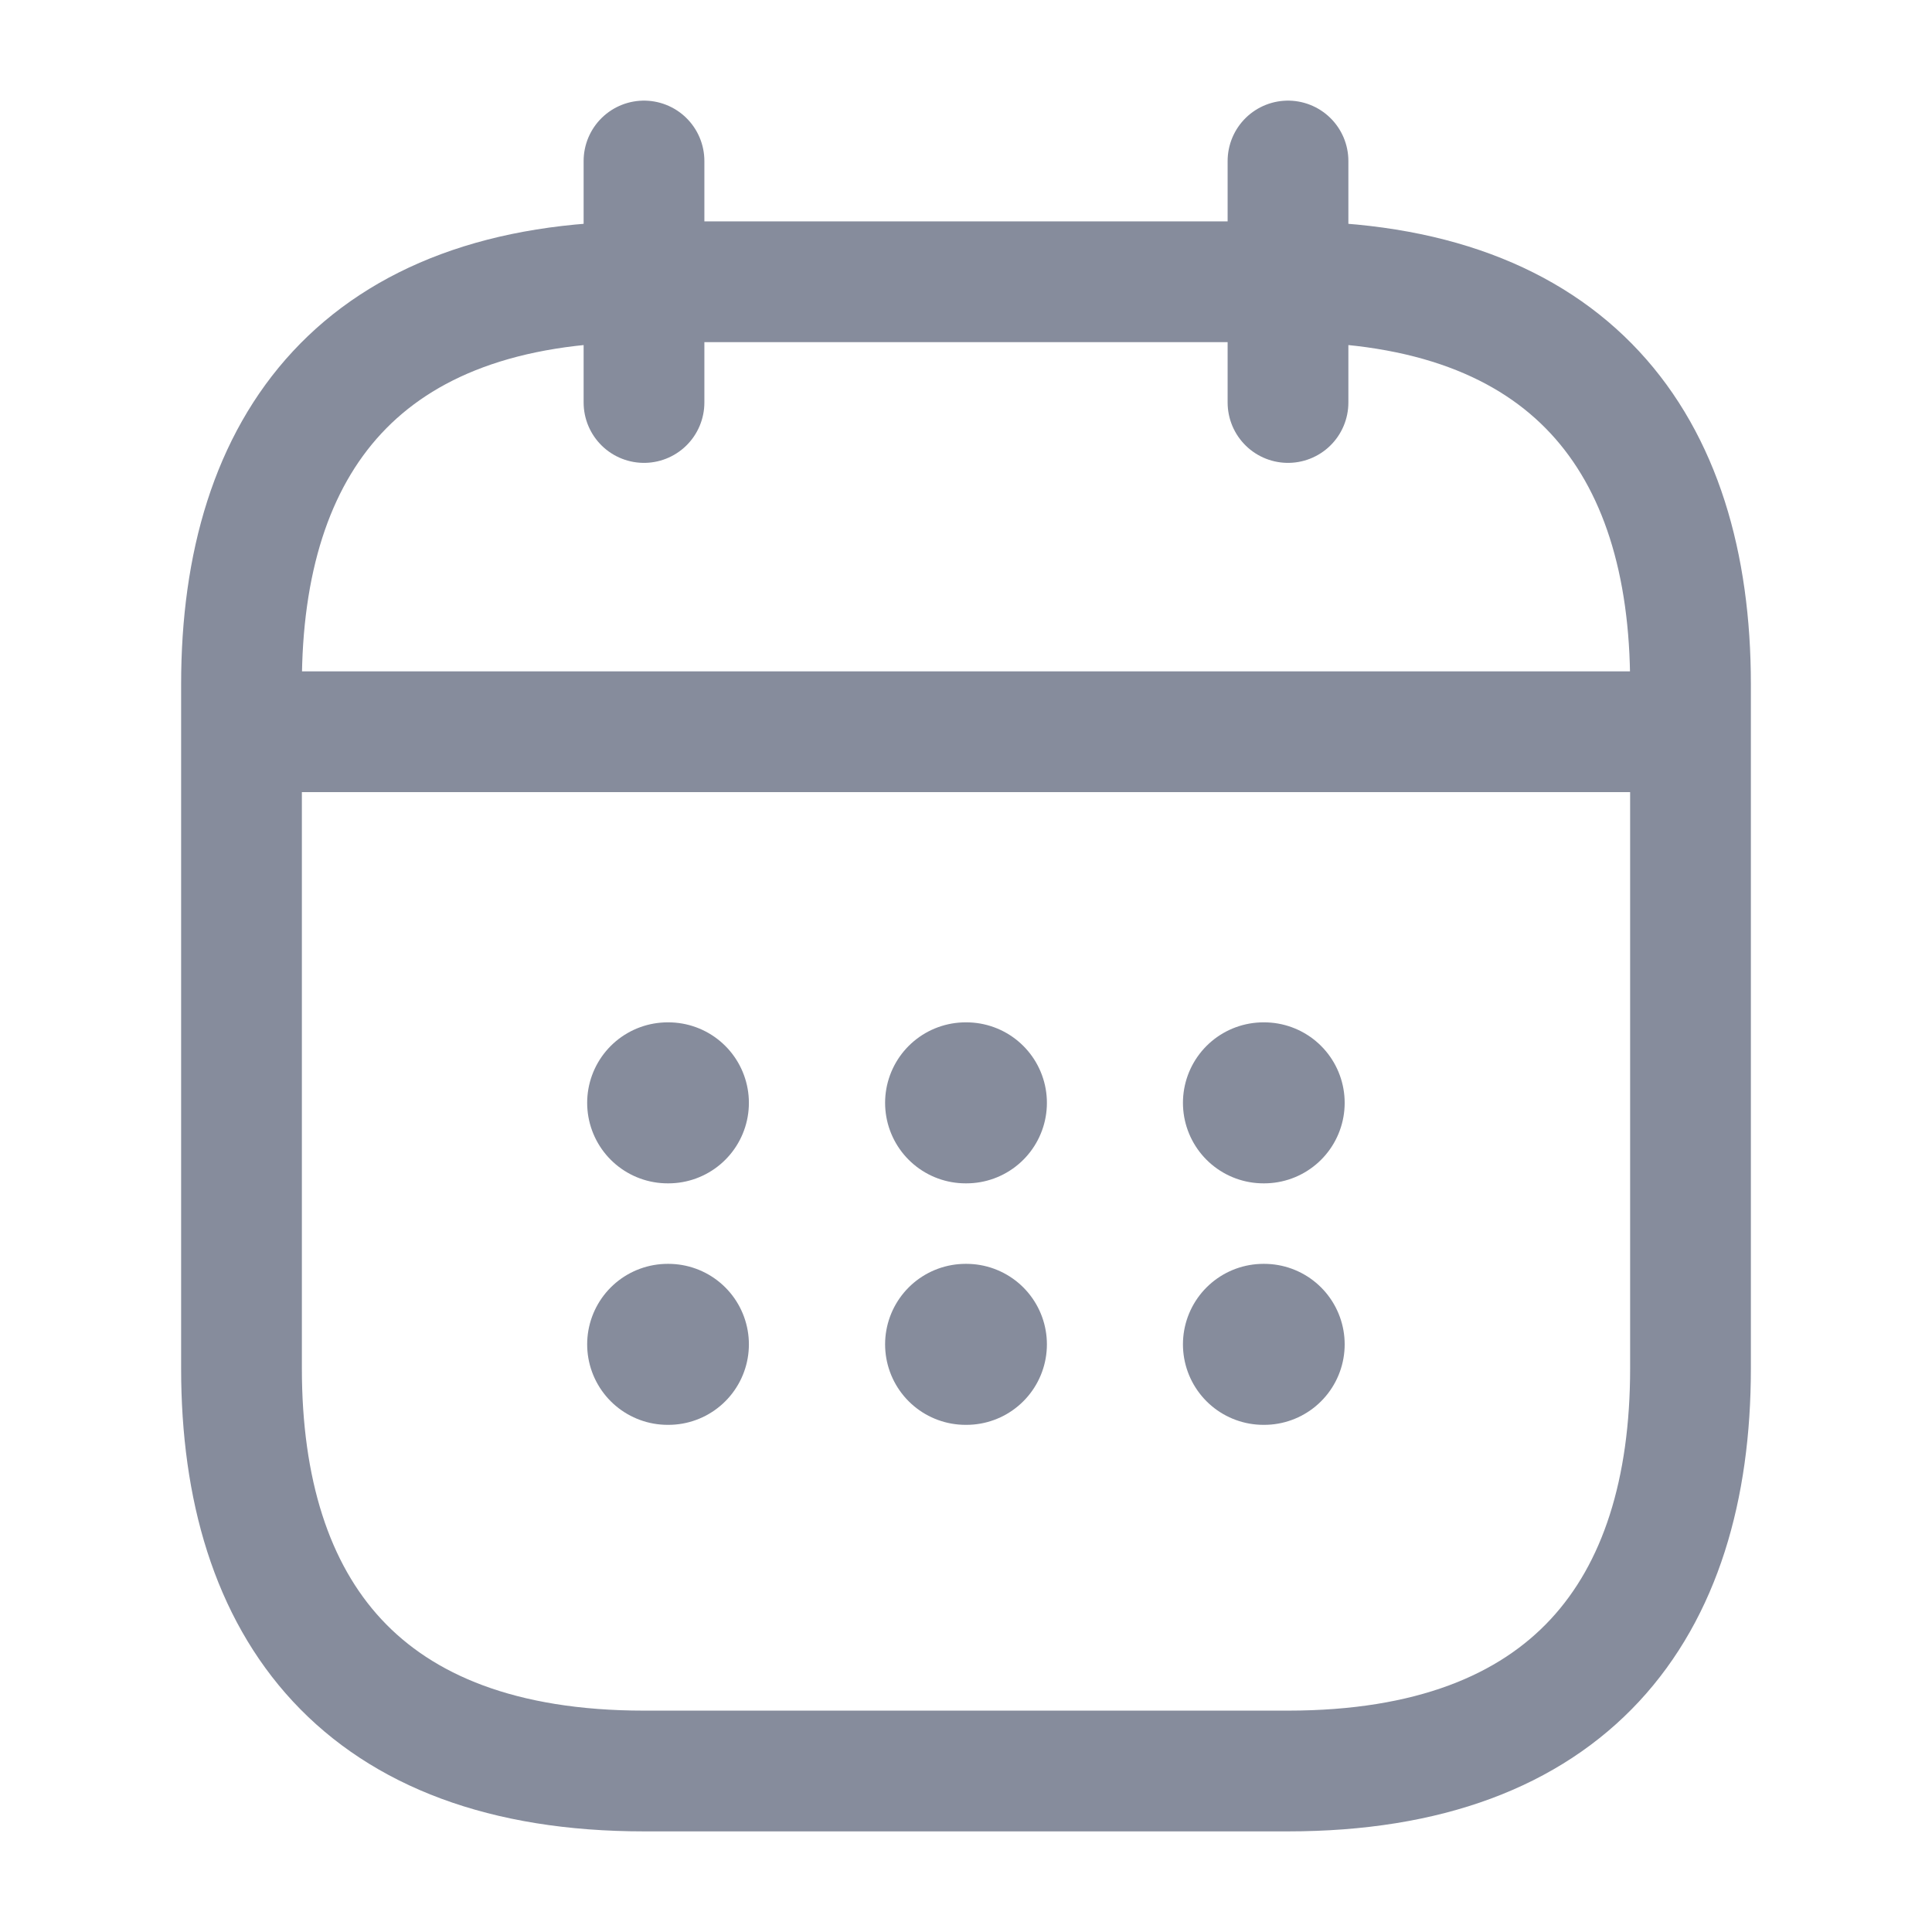 <svg width="24" height="24" viewBox="0 0 24 24" fill="none" xmlns="http://www.w3.org/2000/svg">
<path d="M8 2V5" stroke="#868C9C" stroke-width="1.5" stroke-miterlimit="10" stroke-linecap="round" stroke-linejoin="round"/>
<path d="M16 2V5" stroke="#868C9C" stroke-width="1.5" stroke-miterlimit="10" stroke-linecap="round" stroke-linejoin="round"/>
<path d="M3.5 9.09H20.5" stroke="#868C9C" stroke-width="1.5" stroke-miterlimit="10" stroke-linecap="round" stroke-linejoin="round"/>
<path d="M21 8.5V17C21 20 19.5 22 16 22H8C4.5 22 3 20 3 17V8.5C3 5.5 4.5 3.5 8 3.5H16C19.5 3.5 21 5.5 21 8.5Z" stroke="#868C9C" stroke-width="1.5" stroke-miterlimit="10" stroke-linecap="round" stroke-linejoin="round"/>
<path d="M15.695 13.7H15.704" stroke="#868C9C" stroke-width="2" stroke-linecap="round" stroke-linejoin="round"/>
<path d="M15.695 16.7H15.704" stroke="#868C9C" stroke-width="2" stroke-linecap="round" stroke-linejoin="round"/>
<path d="M11.995 13.7H12.005" stroke="#868C9C" stroke-width="2" stroke-linecap="round" stroke-linejoin="round"/>
<path d="M11.995 16.7H12.005" stroke="#868C9C" stroke-width="2" stroke-linecap="round" stroke-linejoin="round"/>
<path d="M8.294 13.7H8.303" stroke="#868C9C" stroke-width="2" stroke-linecap="round" stroke-linejoin="round"/>
<path d="M8.294 16.7H8.303" stroke="#868C9C" stroke-width="2" stroke-linecap="round" stroke-linejoin="round"/>
</svg>
